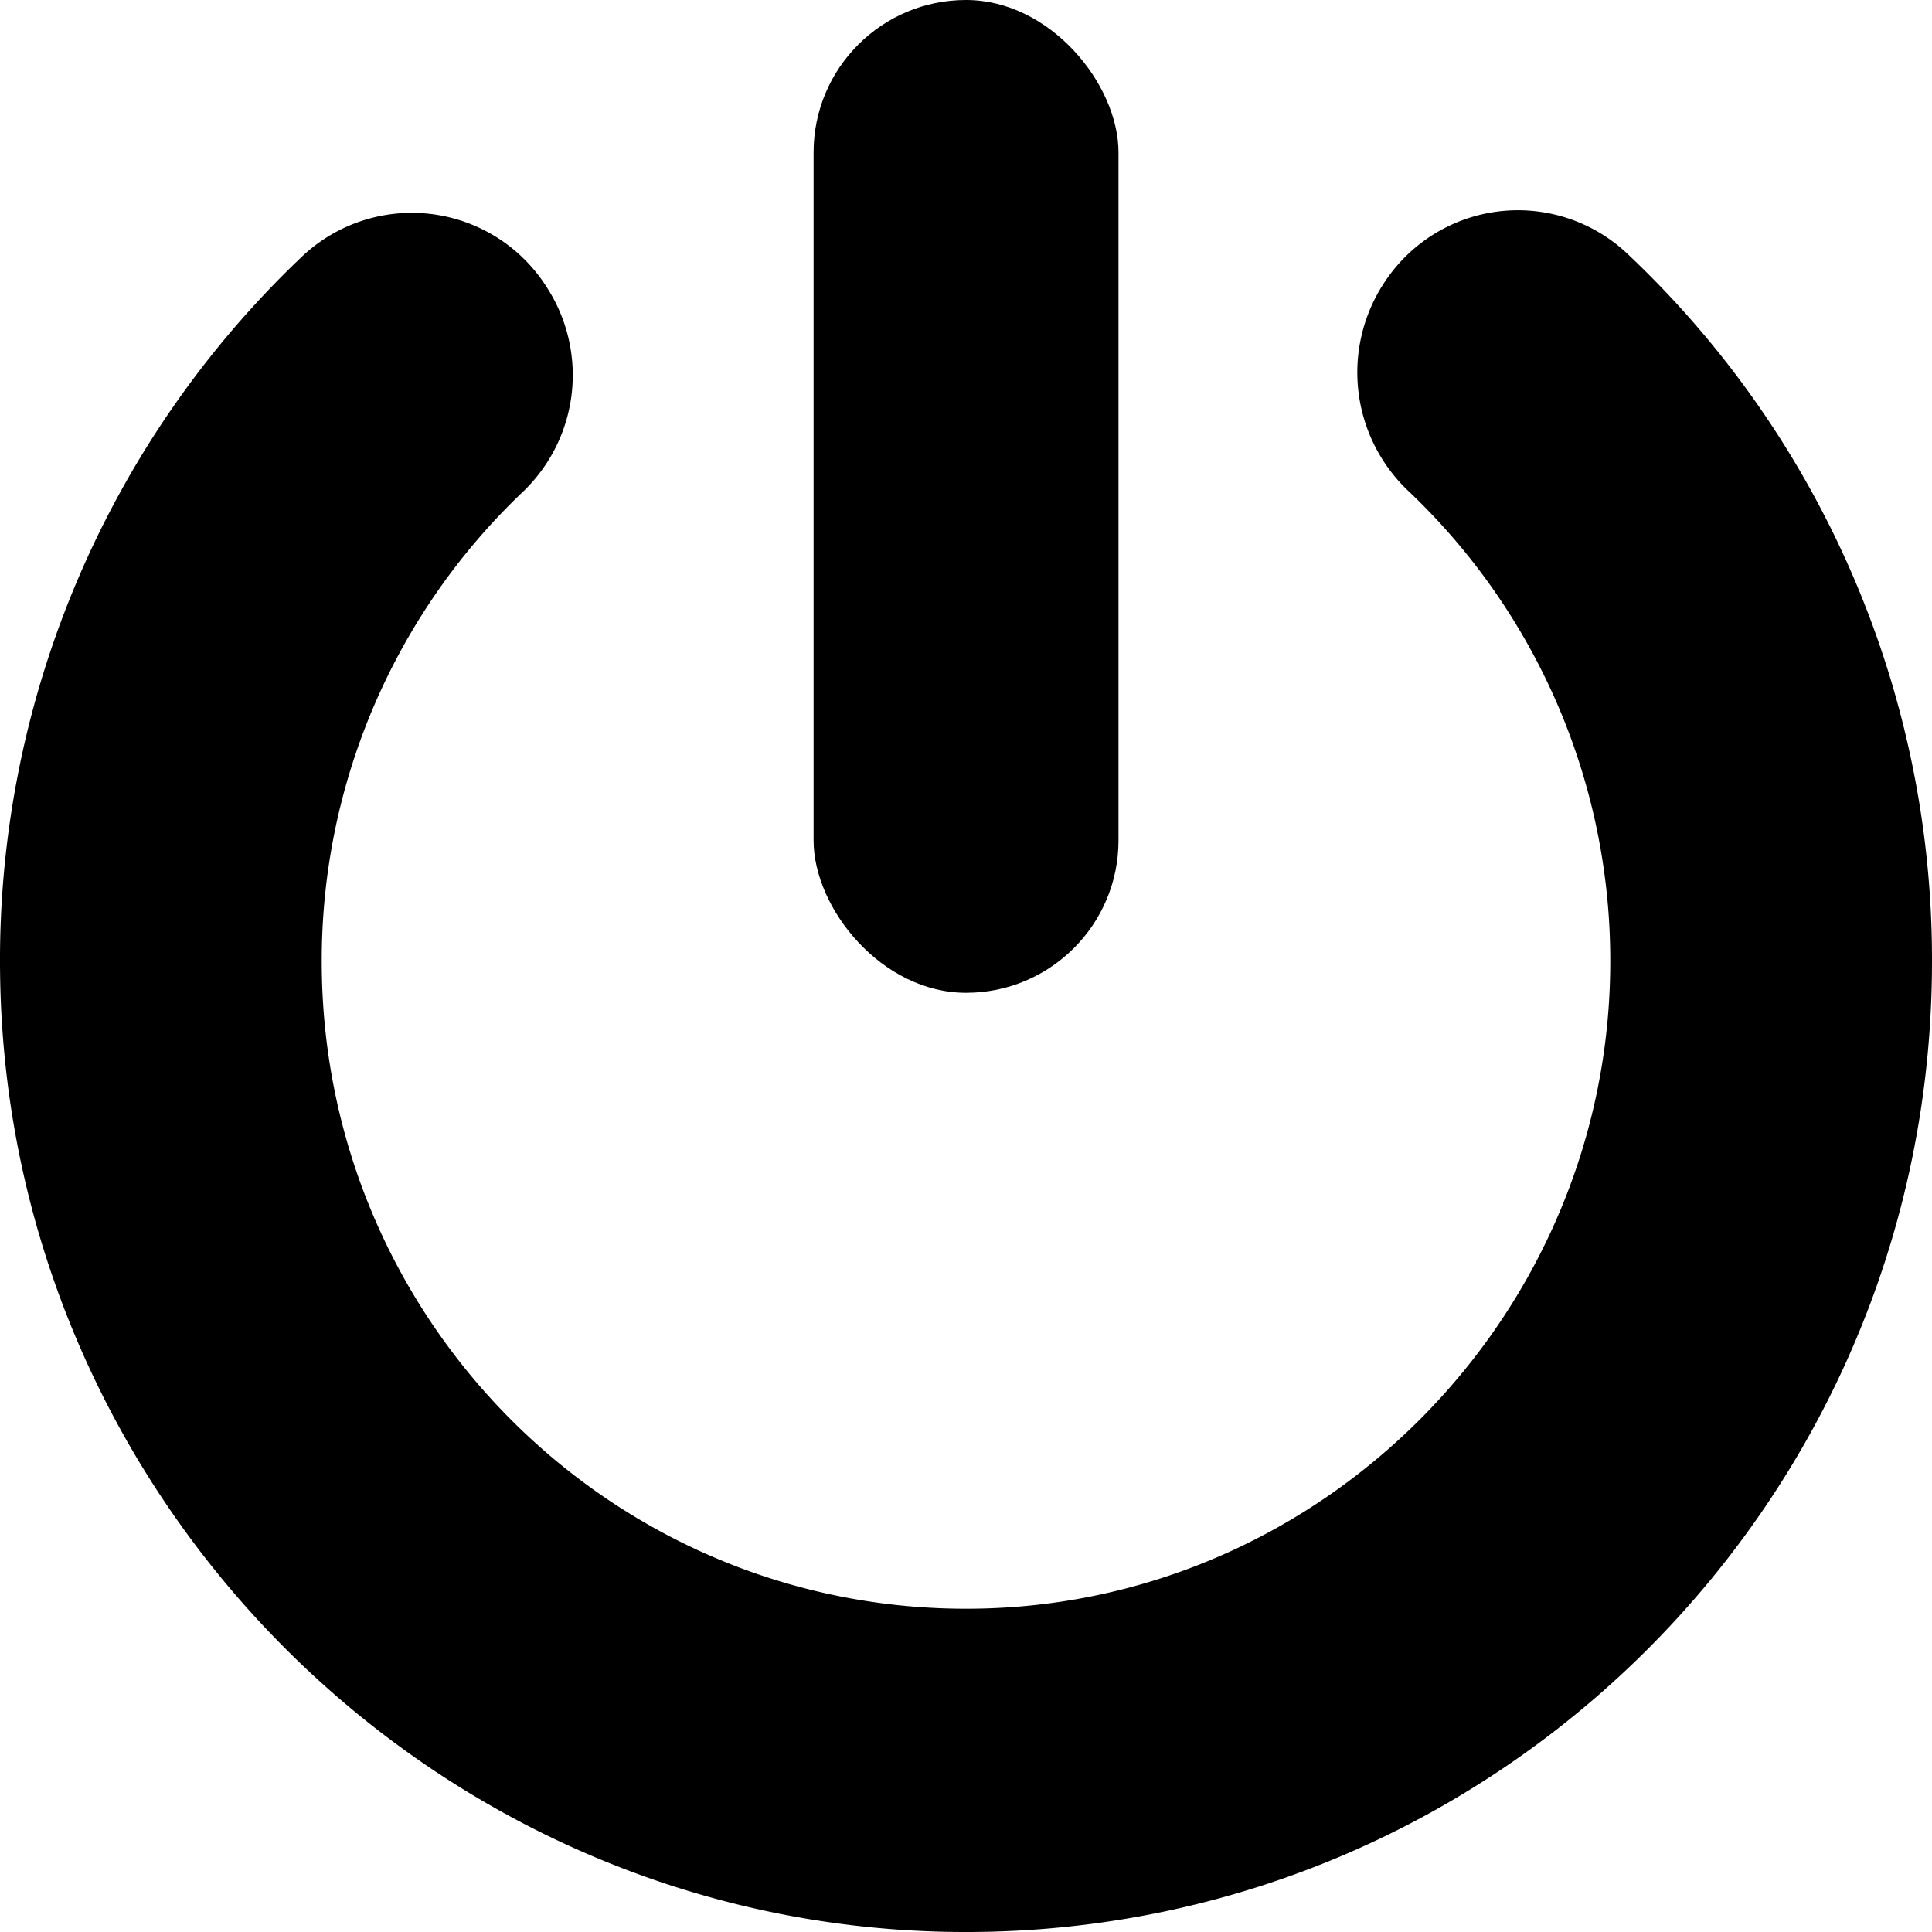 <svg id="Layer_1" data-name="Layer 1" xmlns="http://www.w3.org/2000/svg" viewBox="0 0 225 225"><rect x="94.75" width="35.51" height="115.62" rx="17.75"/><path d="M331.59,177.06l-.08.12a19,19,0,0,0,3.09,23.93,75.3,75.3,0,0,1,23.47,55c-.13,40.6-32.82,74.16-73.22,75.11-42.26,1-76.84-33.12-76.84-75.36a75.29,75.29,0,0,1,23.42-54.69,18.8,18.8,0,0,0,2.93-23.6l-.08-.13a18.6,18.6,0,0,0-28.57-3.67,113,113,0,0,0-35.16,83.48c.73,61,50.21,110.78,110.89,111.63,62.86.88,114.1-50.06,114.1-113A112.94,112.94,0,0,0,360,173.38,18.58,18.58,0,0,0,331.59,177.06Z" transform="translate(-170.54 -143.89)"/></svg>
